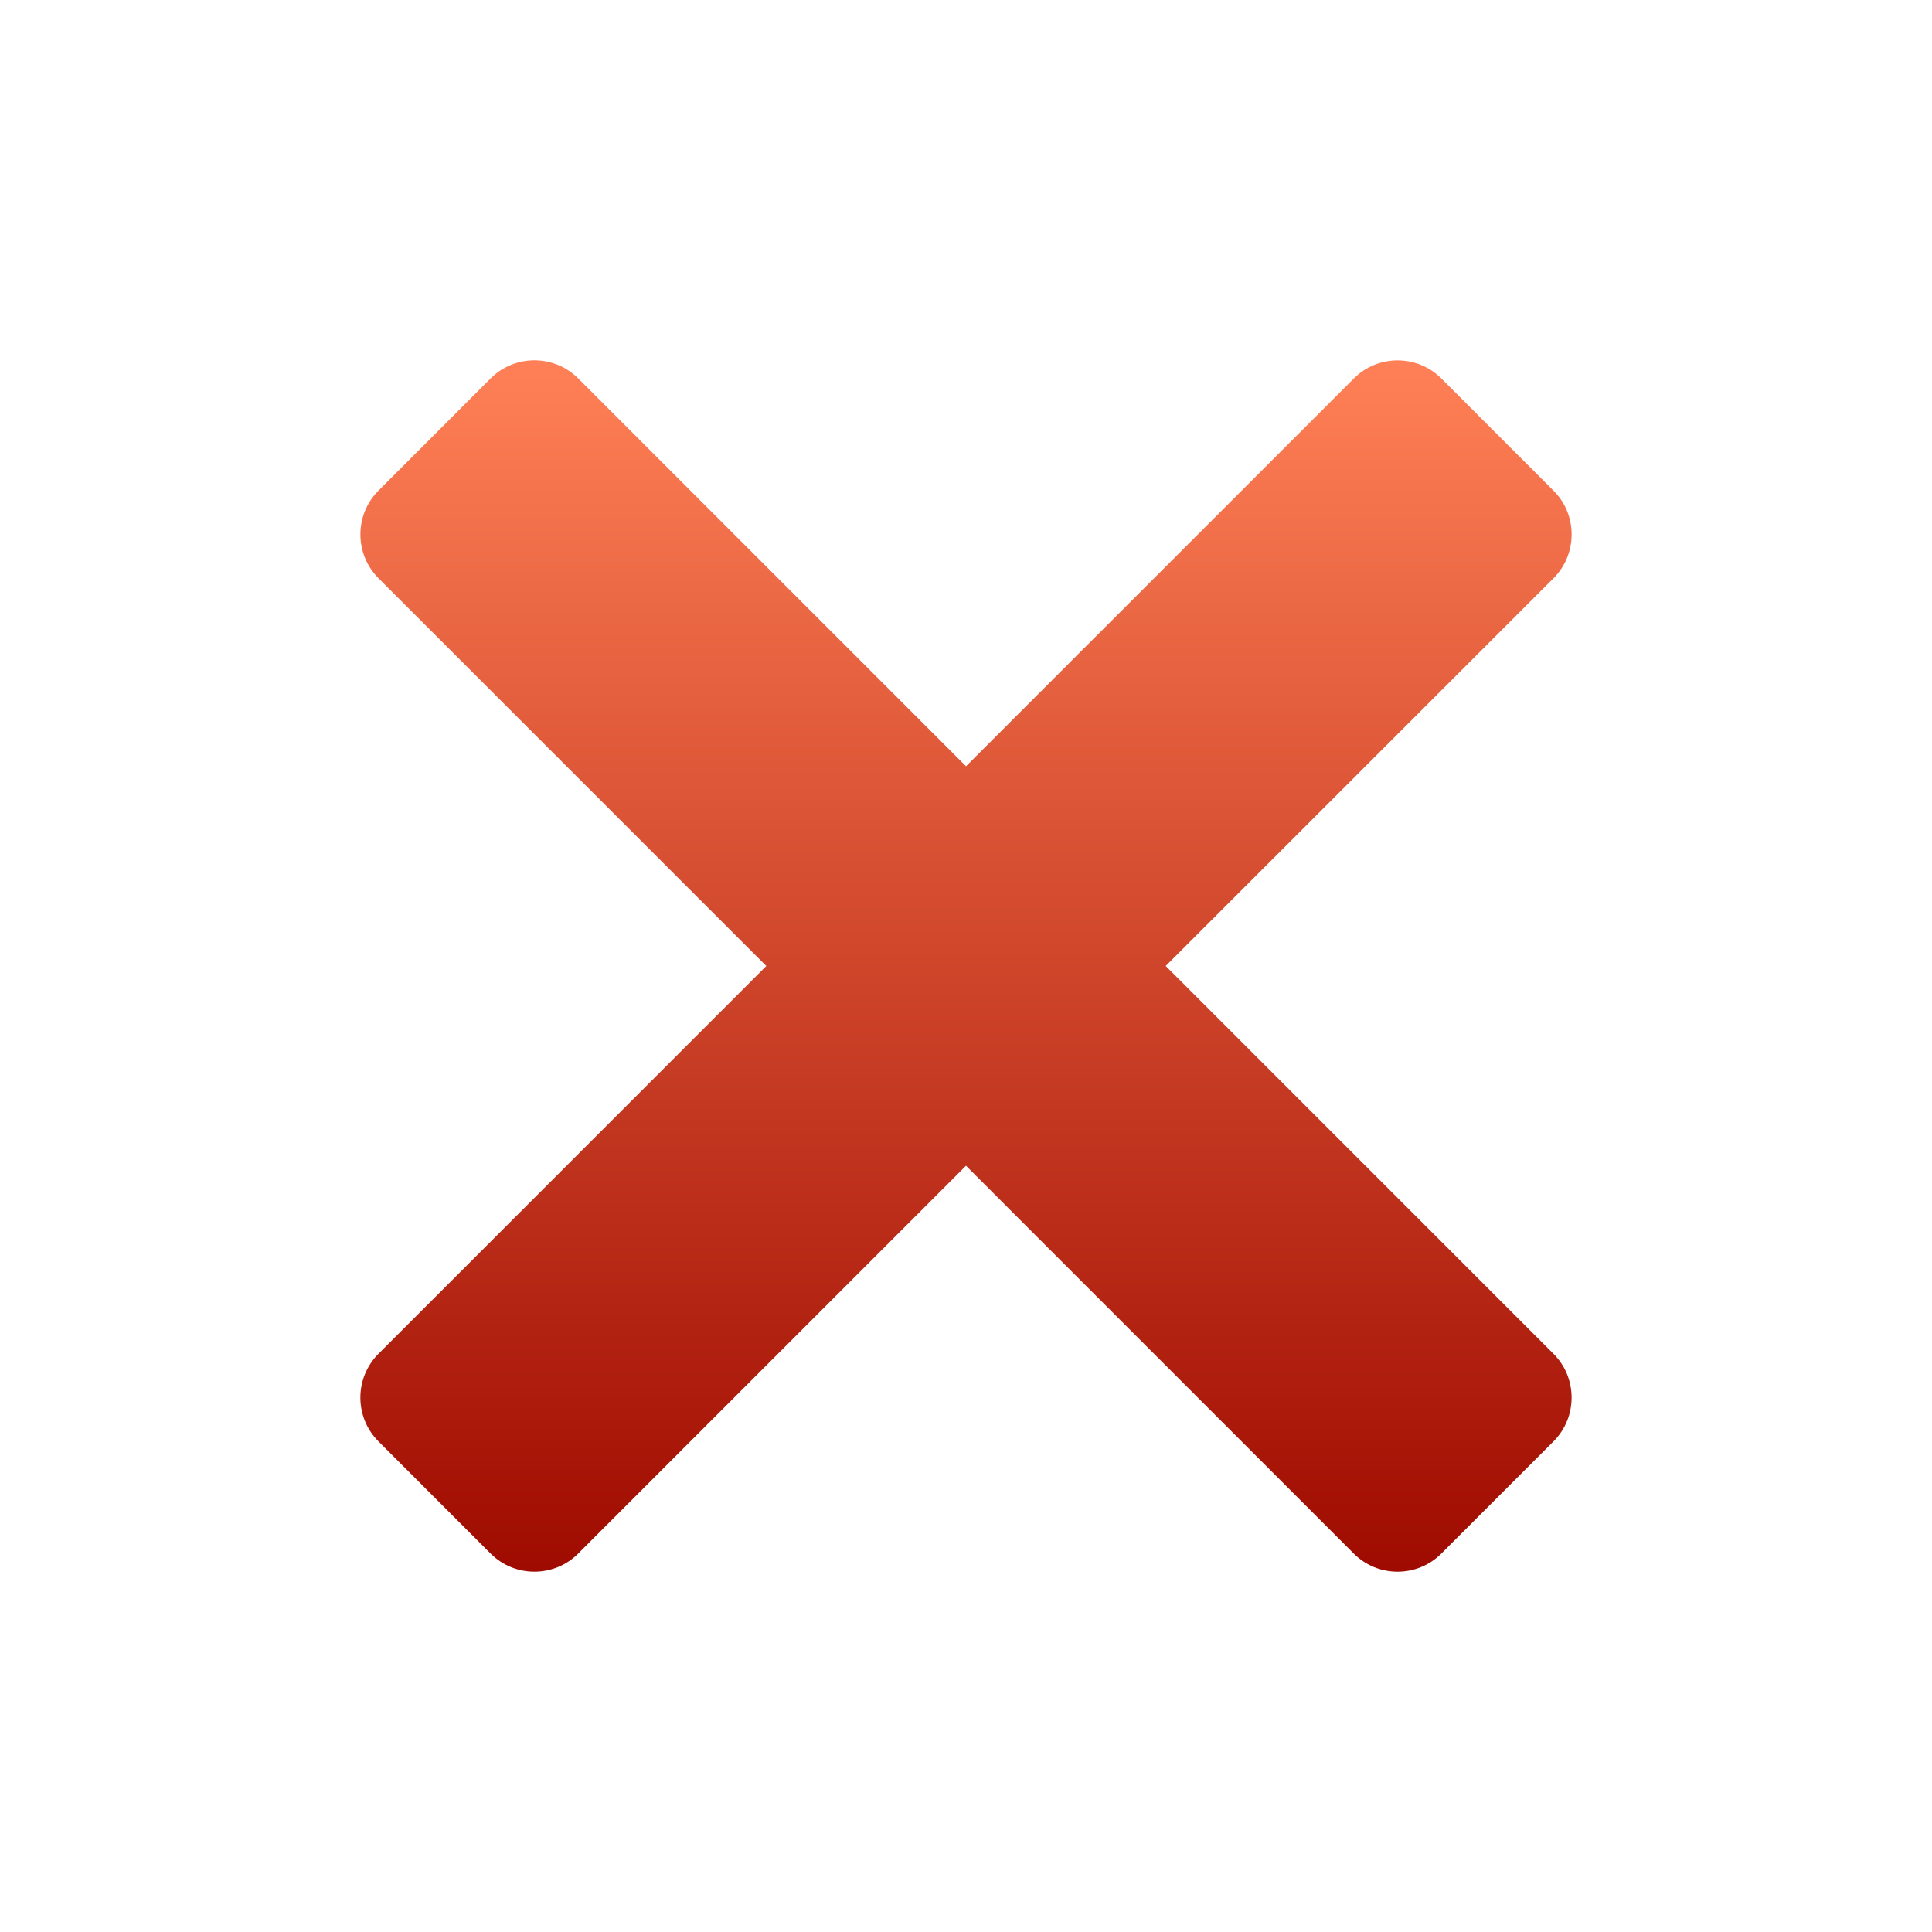 <?xml version="1.0" encoding="utf-8"?>
<!-- Generator: Adobe Illustrator 14.0.0, SVG Export Plug-In . SVG Version: 6.00 Build 43363)  -->
<!DOCTYPE svg PUBLIC "-//W3C//DTD SVG 1.1//EN" "http://www.w3.org/Graphics/SVG/1.1/DTD/svg11.dtd">
<svg version="1.1" id="Layer_1" xmlns="http://www.w3.org/2000/svg" xmlns:xlink="http://www.w3.org/1999/xlink" x="0px" y="0px"
	 width="65px" height="65px" viewBox="0 0 65 65" enable-background="new 0 0 65 65" xml:space="preserve">
<linearGradient id="SVGID_1_" gradientUnits="userSpaceOnUse" x1="32.501" y1="52.877" x2="32.501" y2="12.124">
	<stop  offset="0.003" style="stop-color:#9F0B00"/>
	<stop  offset="1" style="stop-color:#FF8056"/>
</linearGradient>
<path fill="url(#SVGID_1_)" d="M52.268,45.55L39.219,32.499l13.049-13.047c0.81-0.81,0.81-2.135,0-2.942l-3.777-3.778
	c-0.809-0.809-2.135-0.809-2.94,0L32.501,25.78L19.451,12.731c-0.81-0.811-2.134-0.811-2.943,0l-3.776,3.778
	c-0.809,0.808-0.809,2.131,0,2.942l13.049,13.049L12.731,45.55c-0.809,0.809-0.809,2.133,0,2.941l3.778,3.779
	c0.808,0.809,2.132,0.809,2.941,0L32.5,39.22l13.047,13.049c0.809,0.811,2.134,0.811,2.943,0l3.777-3.777
	C53.077,47.683,53.077,46.358,52.268,45.55z"/>
</svg>
